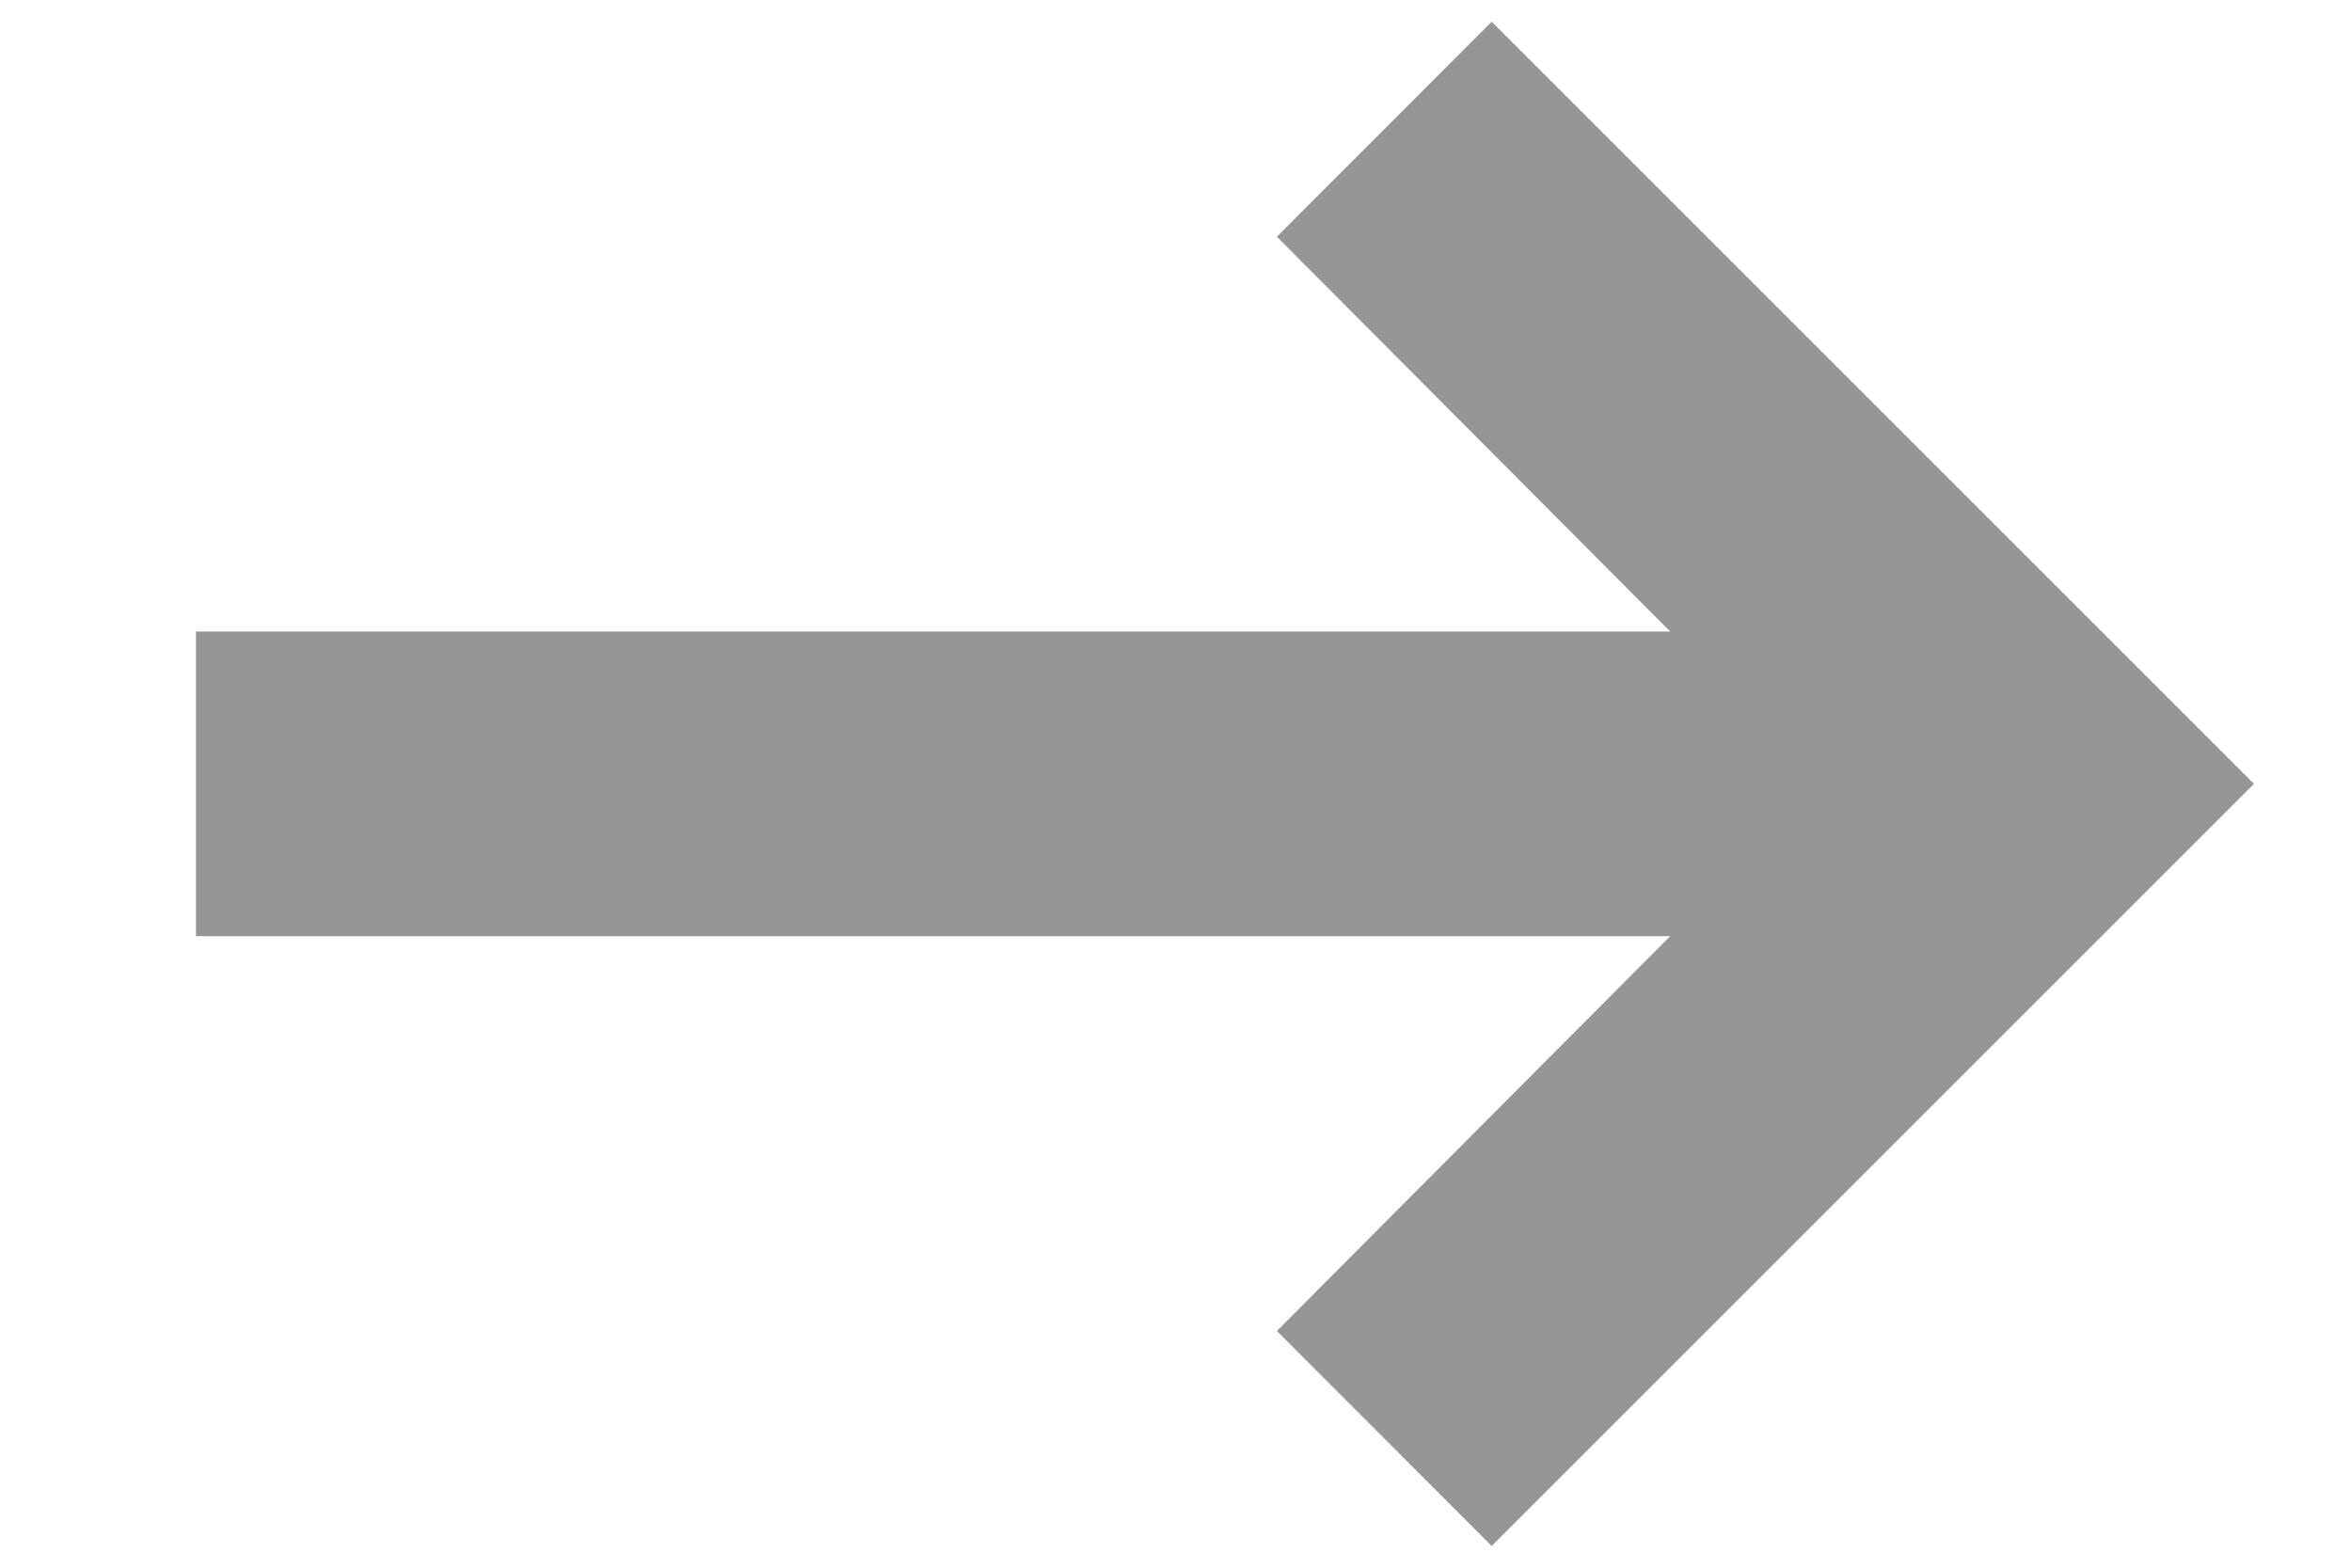 <svg width="9" height="6" viewBox="0 0 9 6" fill="none" xmlns="http://www.w3.org/2000/svg">
<path d="M4.886 5.094L5.708 5.917L8.625 3L5.708 0.083L4.886 0.906L6.391 2.417H0.75V3.583H6.391L4.886 5.094Z" fill="#969696"/>
</svg>
